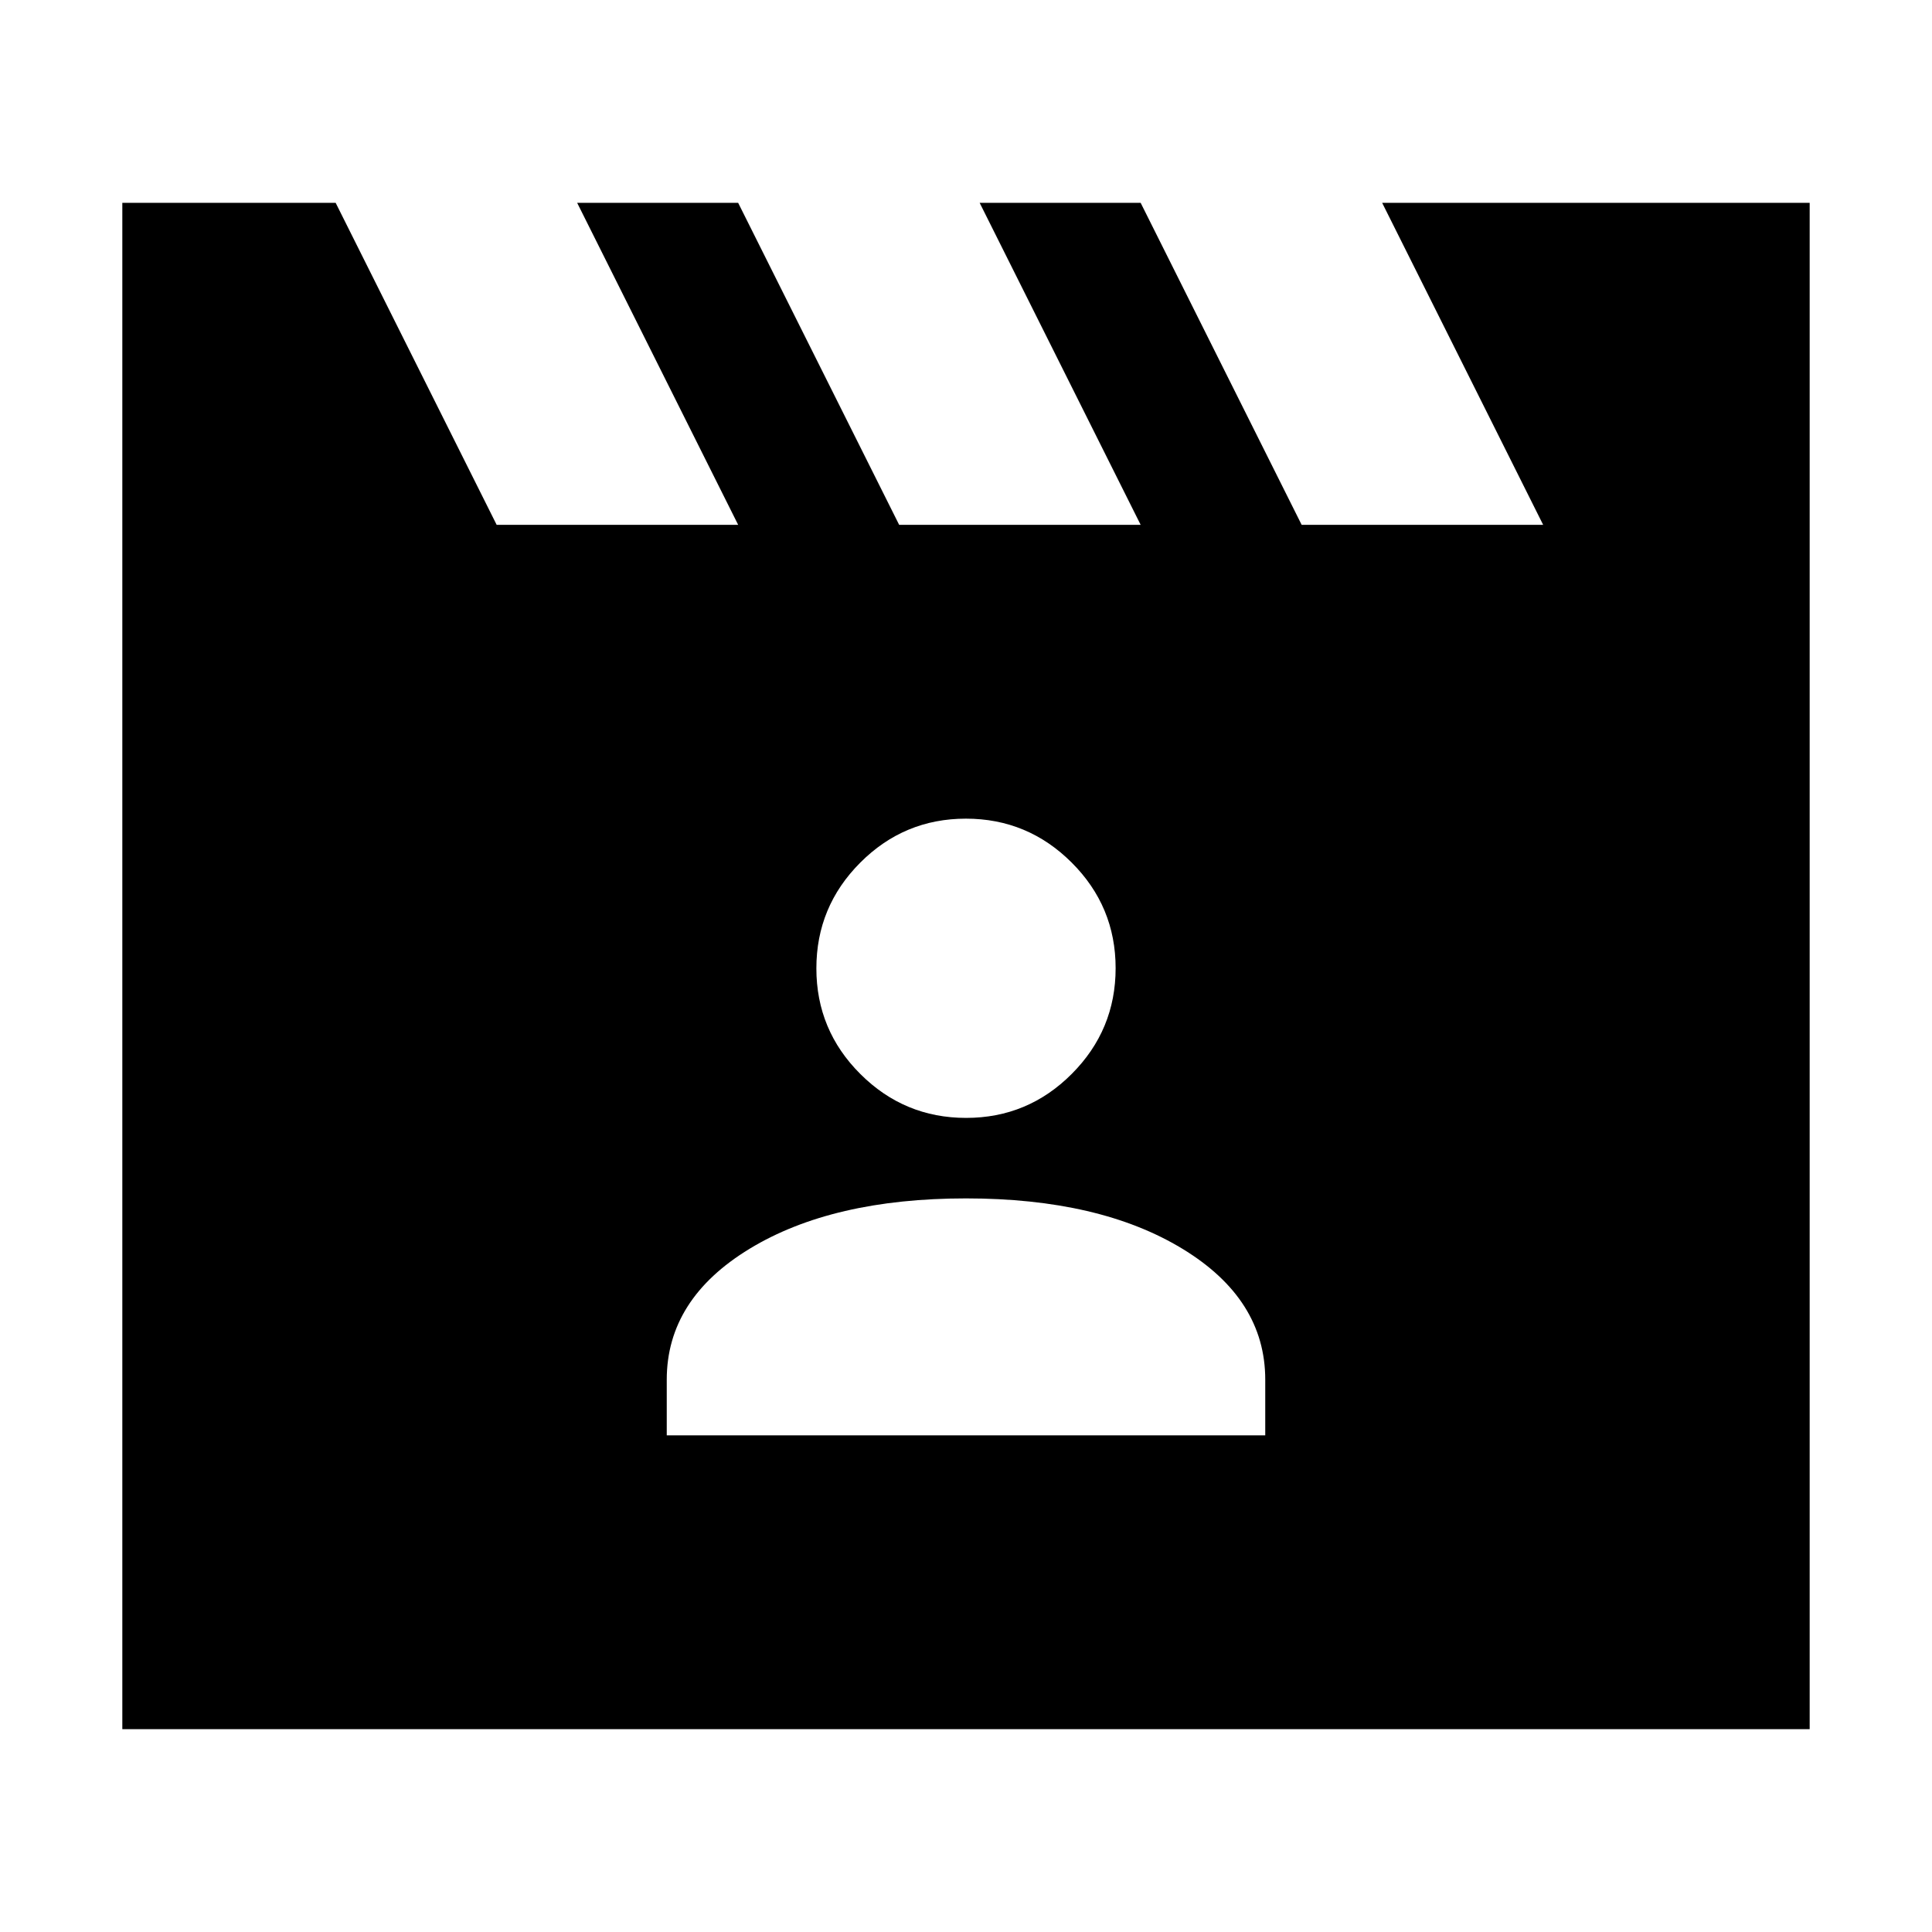 <svg xmlns="http://www.w3.org/2000/svg" height="24" viewBox="0 -960 960 960" width="24"><path d="m166.783-859.218 80 160h120l-80-160h80l80 160h120l-80-160h80l80 160h120l-80-160h212.435v758.436H60.782v-758.436h106.001Zm164.522 612.435h297.39v-27.652q0-40.044-41.174-65.065Q546.348-364.522 480-364.522T372.479-339.5q-41.174 25.021-41.174 65.065v27.652ZM480.05-404.522q30.689 0 52.493-21.854 21.805-21.855 21.805-52.544 0-30.689-21.855-52.493-21.854-21.804-52.543-21.804t-52.493 21.854q-21.805 21.855-21.805 52.544 0 30.689 21.855 52.493 21.854 21.804 52.543 21.804Z"/></svg>